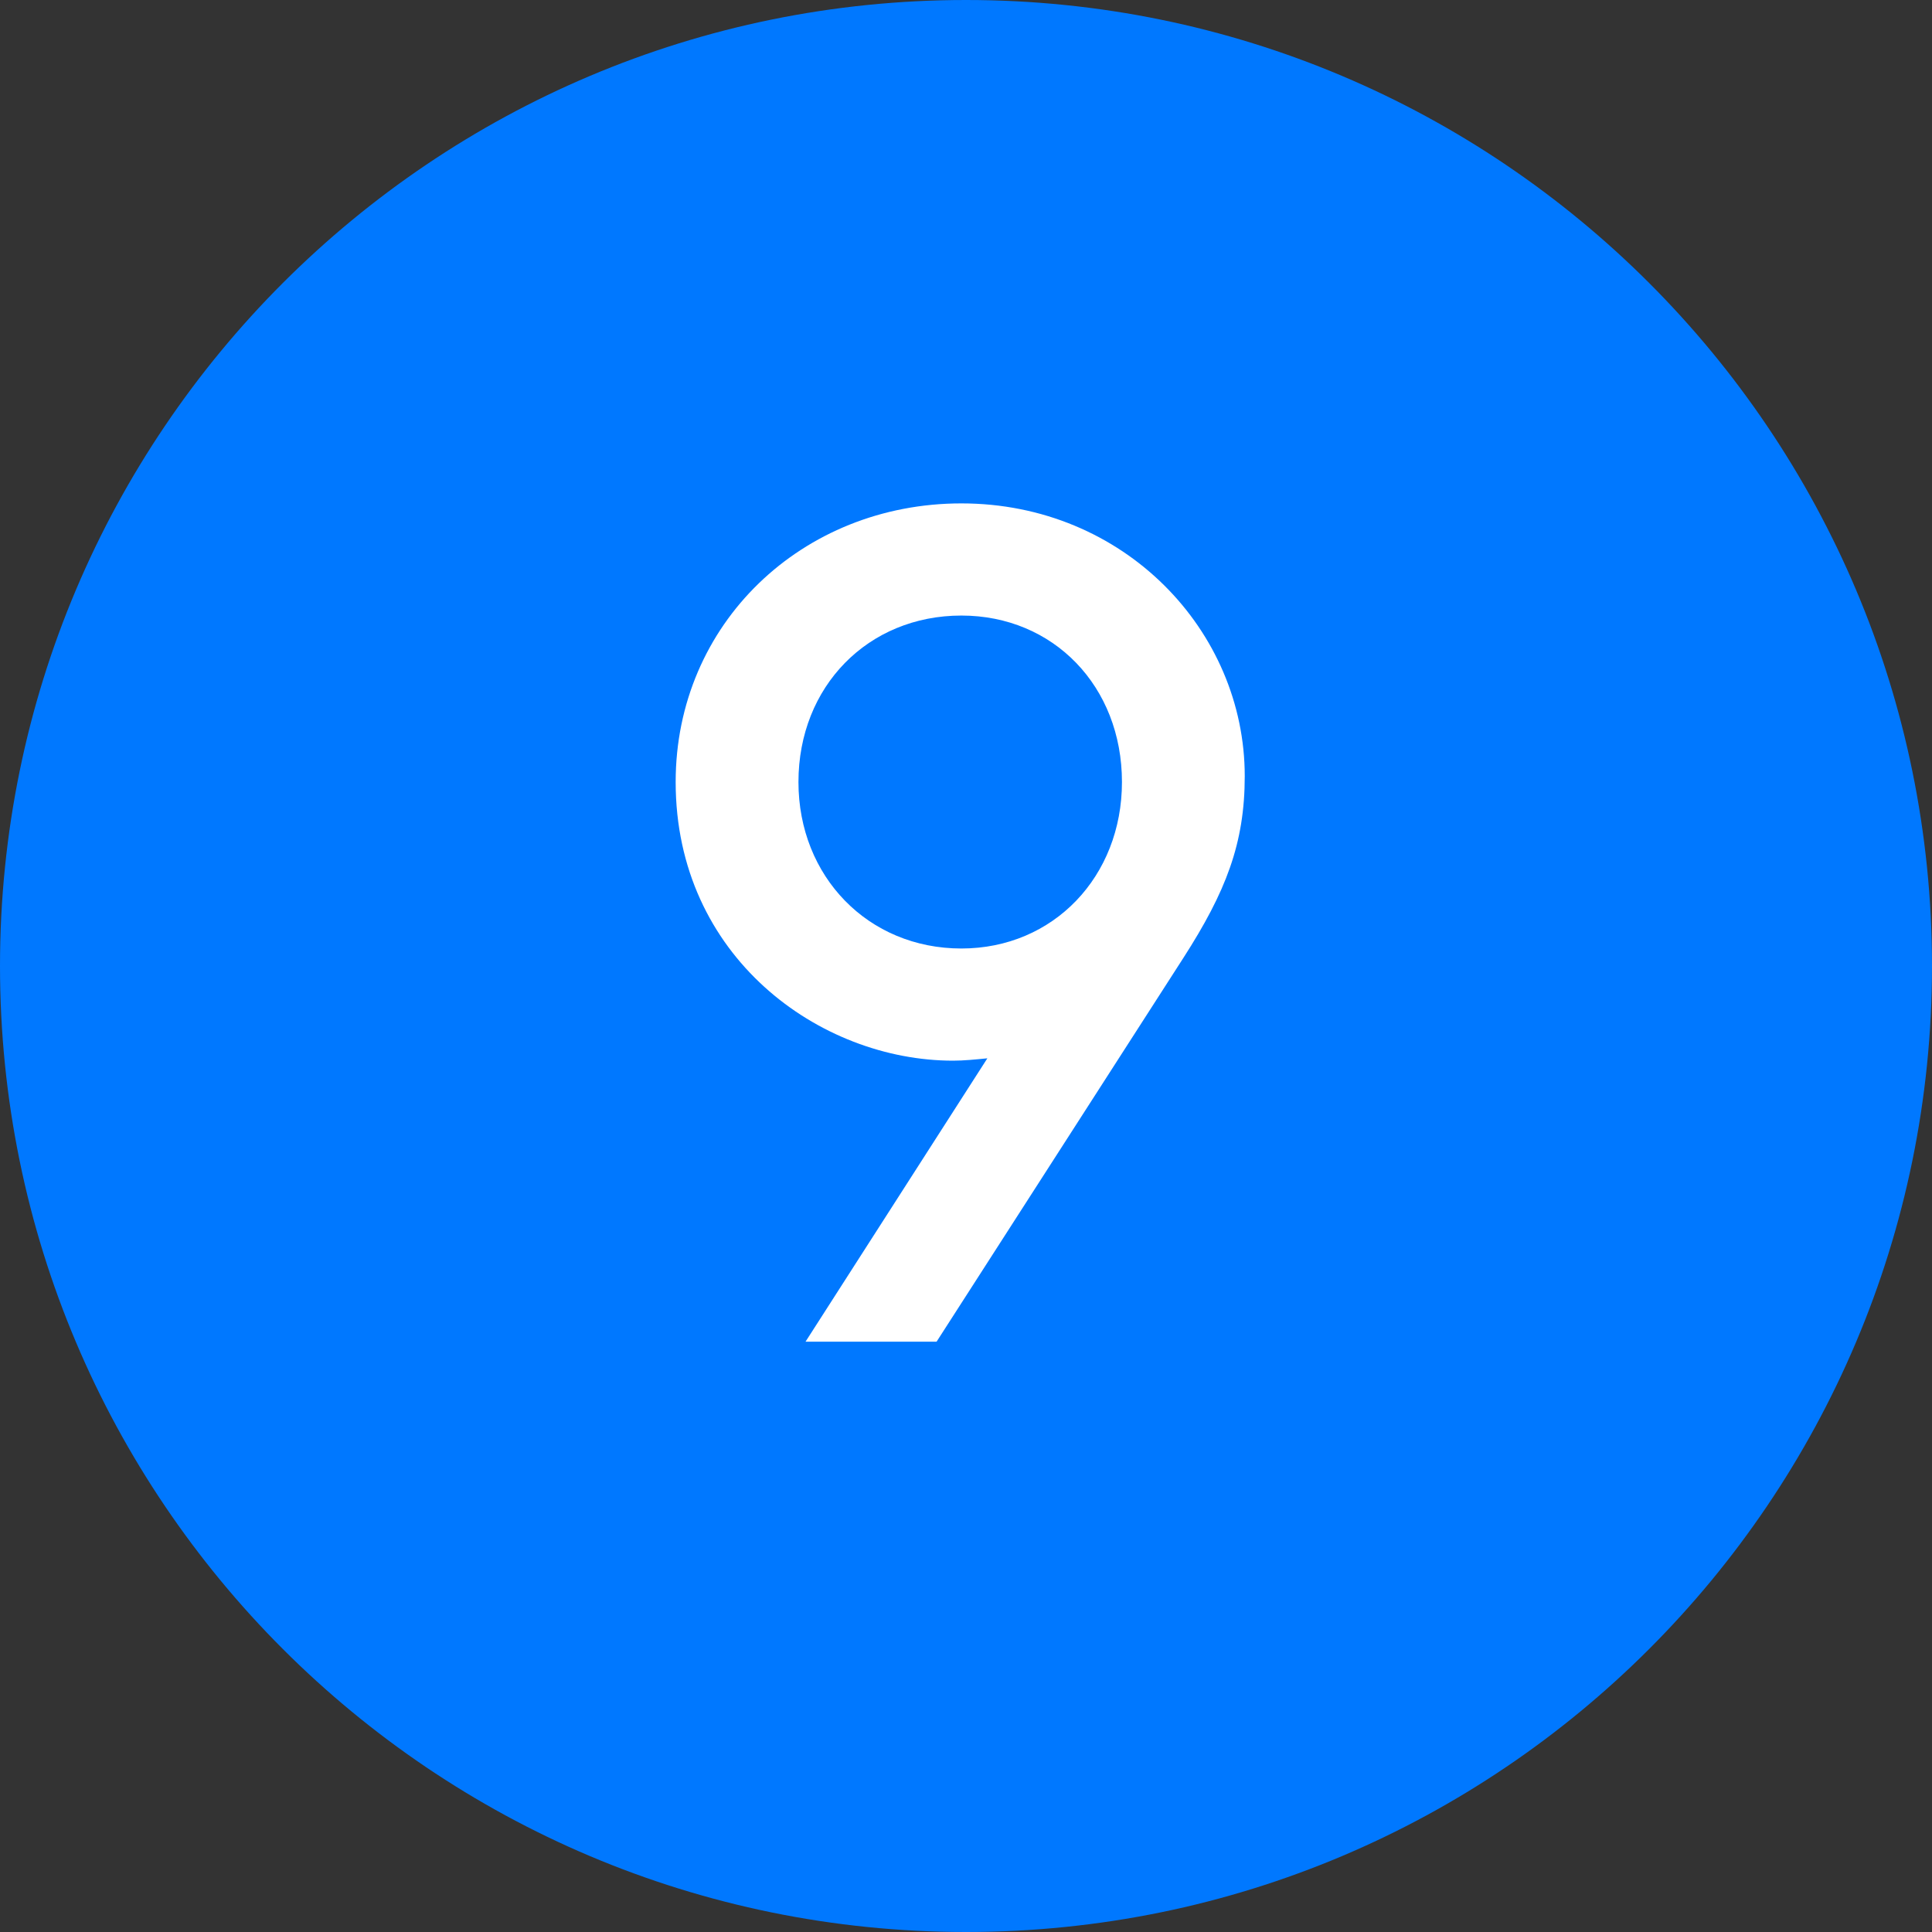<svg width="18" height="18" viewBox="0 0 18 18" fill="none" xmlns="http://www.w3.org/2000/svg">
<rect x="0" y="0" width="18" height="18" fill="#333333" stroke="none"/>
<path d="M0 9C0 4.029 4.029 0 9 0C13.971 0 18 4.029 18 9C18 13.971 13.971 18 9 18C4.029 18 0 13.971 0 9Z" fill="#0078FF"/>
<path d="M11.025 8.925C11.421 8.309 11.597 7.858 11.597 7.231C11.597 5.878 10.475 4.69 8.957 4.69C7.472 4.69 6.295 5.812 6.295 7.286C6.295 8.914 7.637 9.882 8.88 9.882C8.979 9.882 9.089 9.871 9.199 9.86L7.505 12.5H8.726L11.025 8.925ZM10.453 7.286C10.453 8.166 9.815 8.837 8.957 8.837C8.088 8.837 7.439 8.166 7.439 7.286C7.439 6.395 8.088 5.735 8.957 5.735C9.815 5.735 10.453 6.395 10.453 7.286Z" fill="white"/>
</svg>
